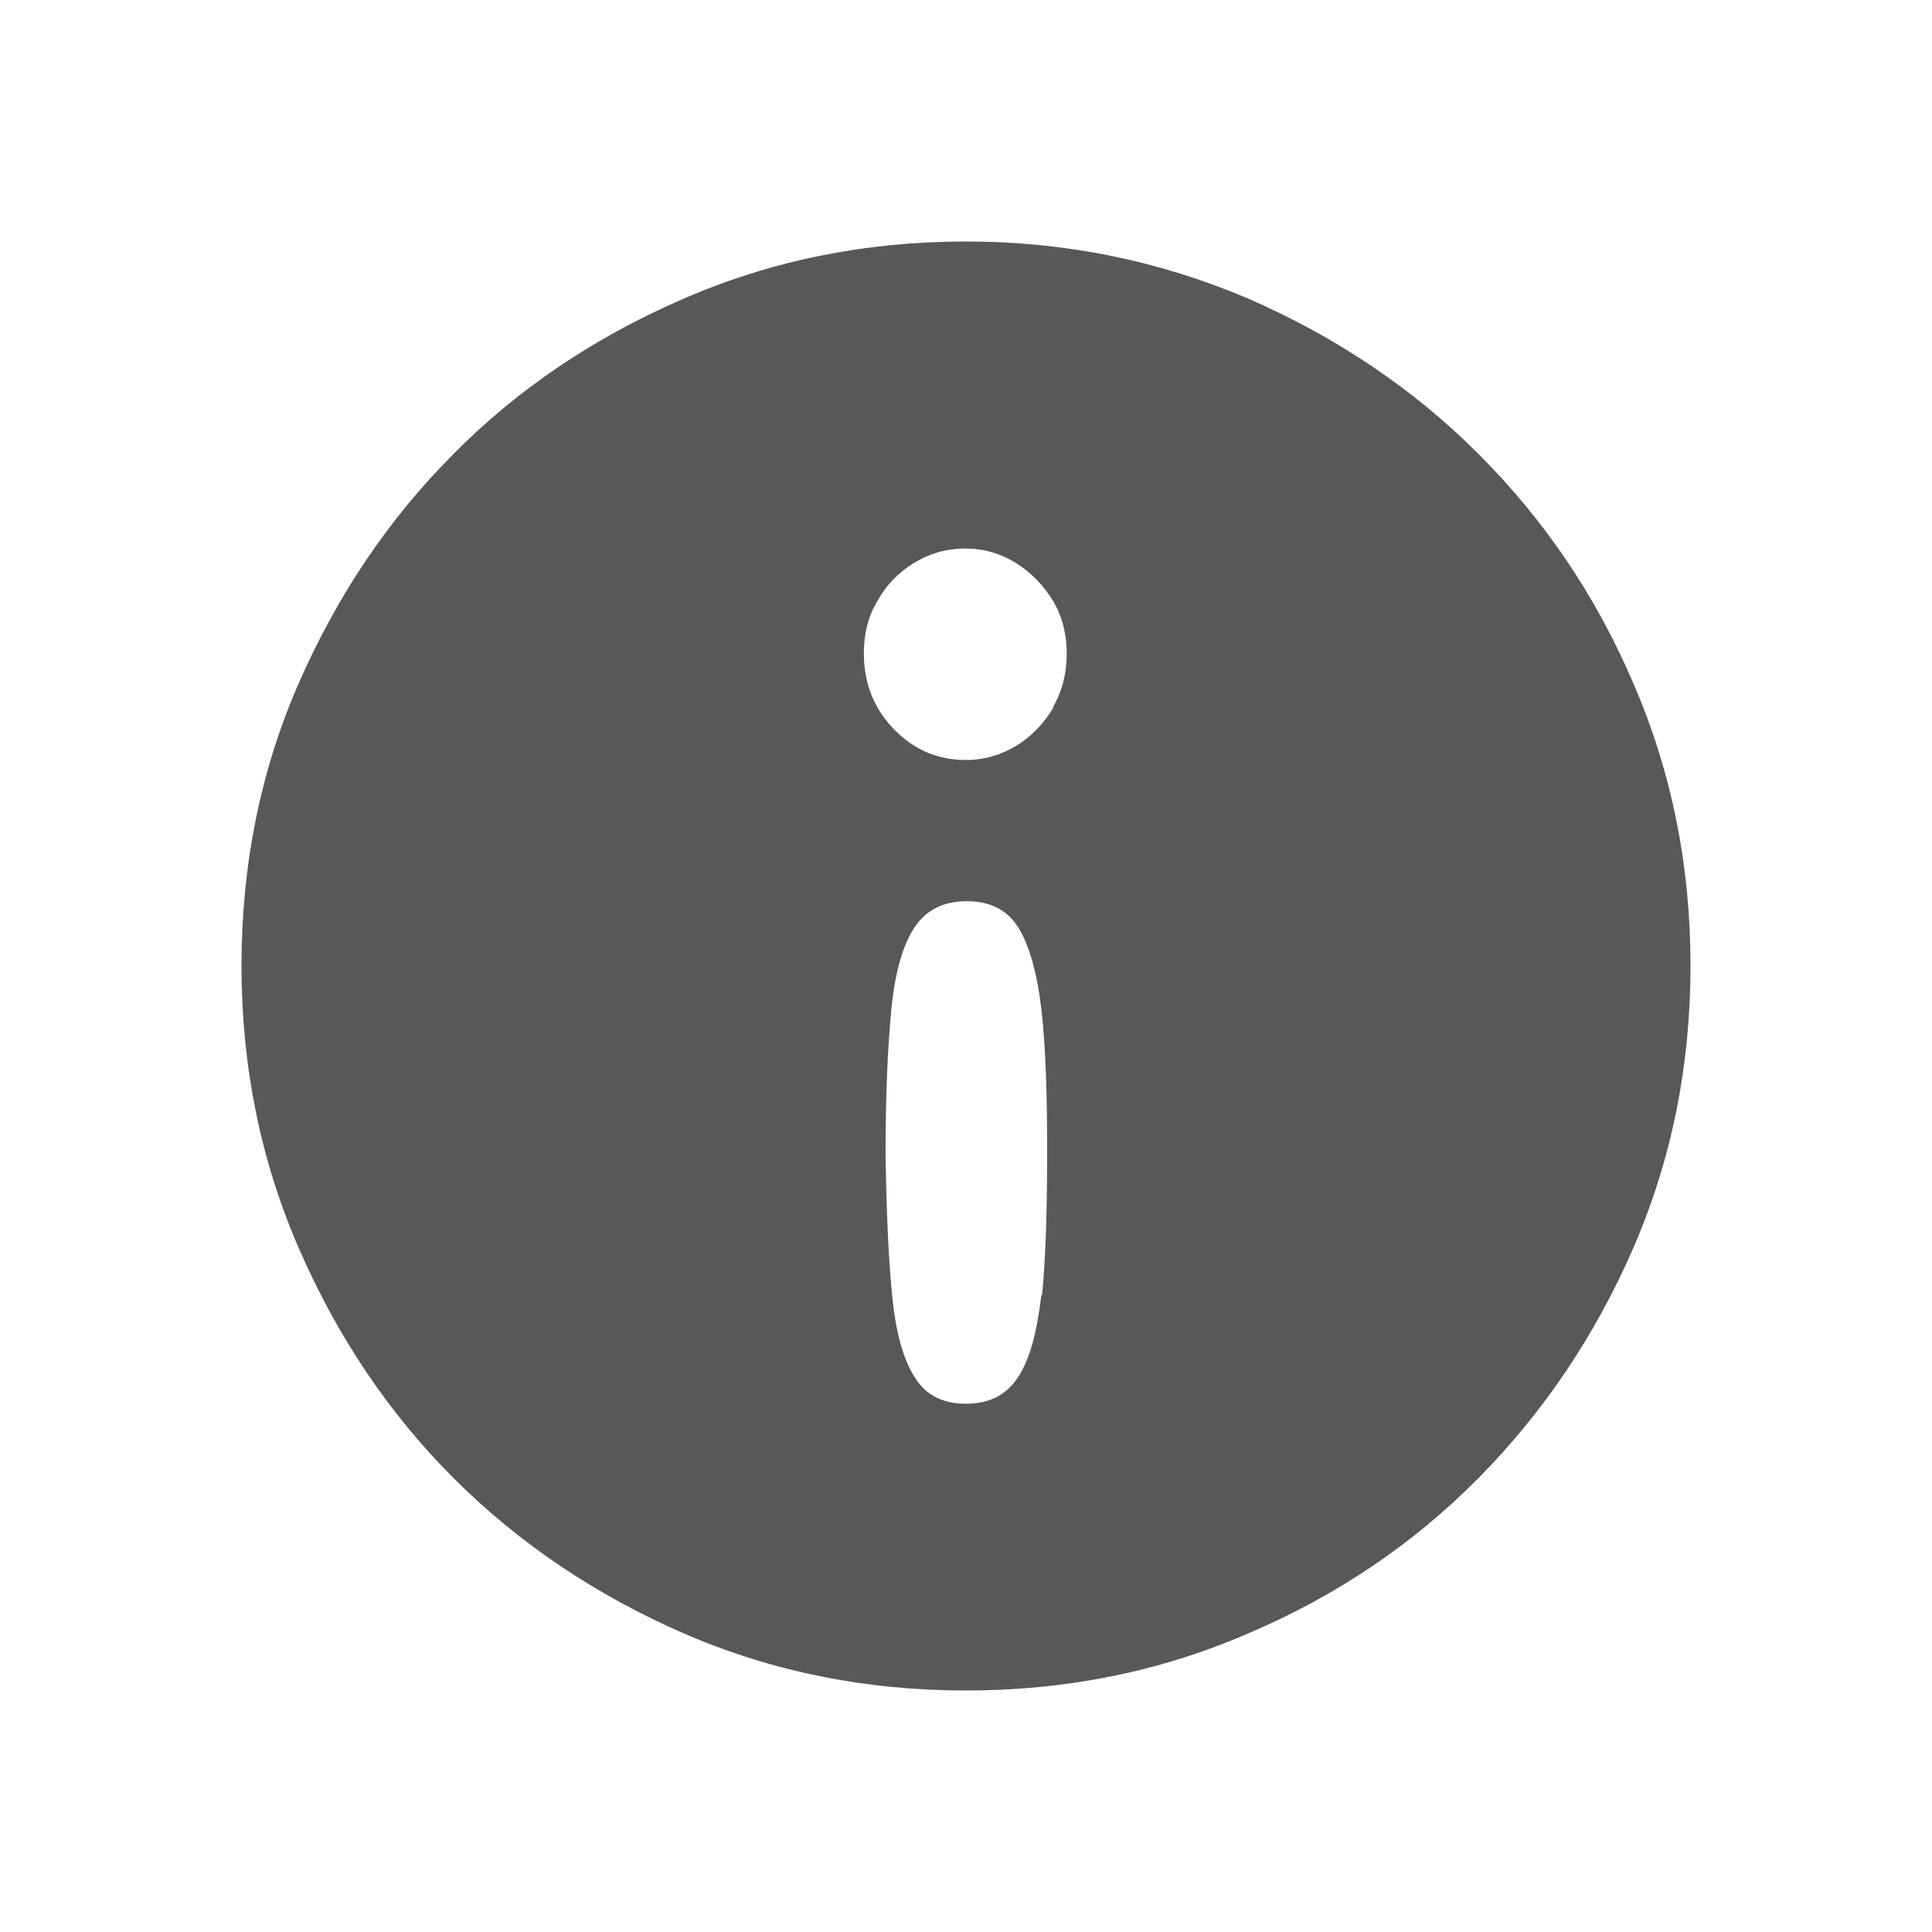 <svg width="24" height="24" viewBox="0 0 24 24" fill="none" xmlns="http://www.w3.org/2000/svg">
<path d="M20.289 8.487C19.821 7.39 19.173 6.445 18.363 5.636C17.553 4.826 16.599 4.187 15.51 3.711C14.412 3.243 13.242 3 12 3C10.758 3 9.588 3.234 8.49 3.711C7.392 4.187 6.438 4.826 5.637 5.636C4.827 6.445 4.188 7.399 3.711 8.487C3.234 9.576 3 10.754 3 11.995C3 13.237 3.234 14.406 3.711 15.504C4.188 16.601 4.827 17.555 5.637 18.364C6.447 19.174 7.401 19.813 8.49 20.289C9.588 20.766 10.758 21 12 21C13.242 21 14.412 20.766 15.51 20.289C16.608 19.822 17.562 19.174 18.363 18.364C19.164 17.555 19.812 16.601 20.289 15.504C20.766 14.406 21 13.237 21 11.995C21 10.754 20.766 9.585 20.289 8.487ZM12.936 16.088C12.882 16.547 12.792 16.889 12.648 17.105C12.504 17.33 12.288 17.438 12 17.438C11.712 17.438 11.496 17.33 11.361 17.105C11.217 16.88 11.127 16.547 11.082 16.088C11.037 15.63 11.01 15.036 11.001 14.316C11.001 13.588 11.028 13.003 11.073 12.535C11.118 12.076 11.217 11.735 11.361 11.519C11.505 11.303 11.721 11.195 12.009 11.195C12.297 11.195 12.513 11.303 12.648 11.519C12.783 11.735 12.882 12.076 12.936 12.535C12.99 13.003 13.008 13.597 13.008 14.316C13.008 15.036 12.99 15.63 12.945 16.088H12.936ZM13.089 8.784C12.972 8.982 12.819 9.144 12.63 9.261C12.441 9.378 12.225 9.441 12 9.441C11.649 9.441 11.352 9.315 11.1 9.054C10.857 8.802 10.731 8.487 10.731 8.118C10.731 7.876 10.785 7.651 10.902 7.462C11.01 7.264 11.163 7.111 11.352 6.994C11.541 6.877 11.757 6.814 11.991 6.814C12.225 6.814 12.432 6.877 12.621 6.994C12.81 7.111 12.963 7.273 13.08 7.462C13.197 7.66 13.251 7.876 13.251 8.118C13.251 8.361 13.197 8.586 13.08 8.784H13.089Z" fill="#595757"/>
</svg>
